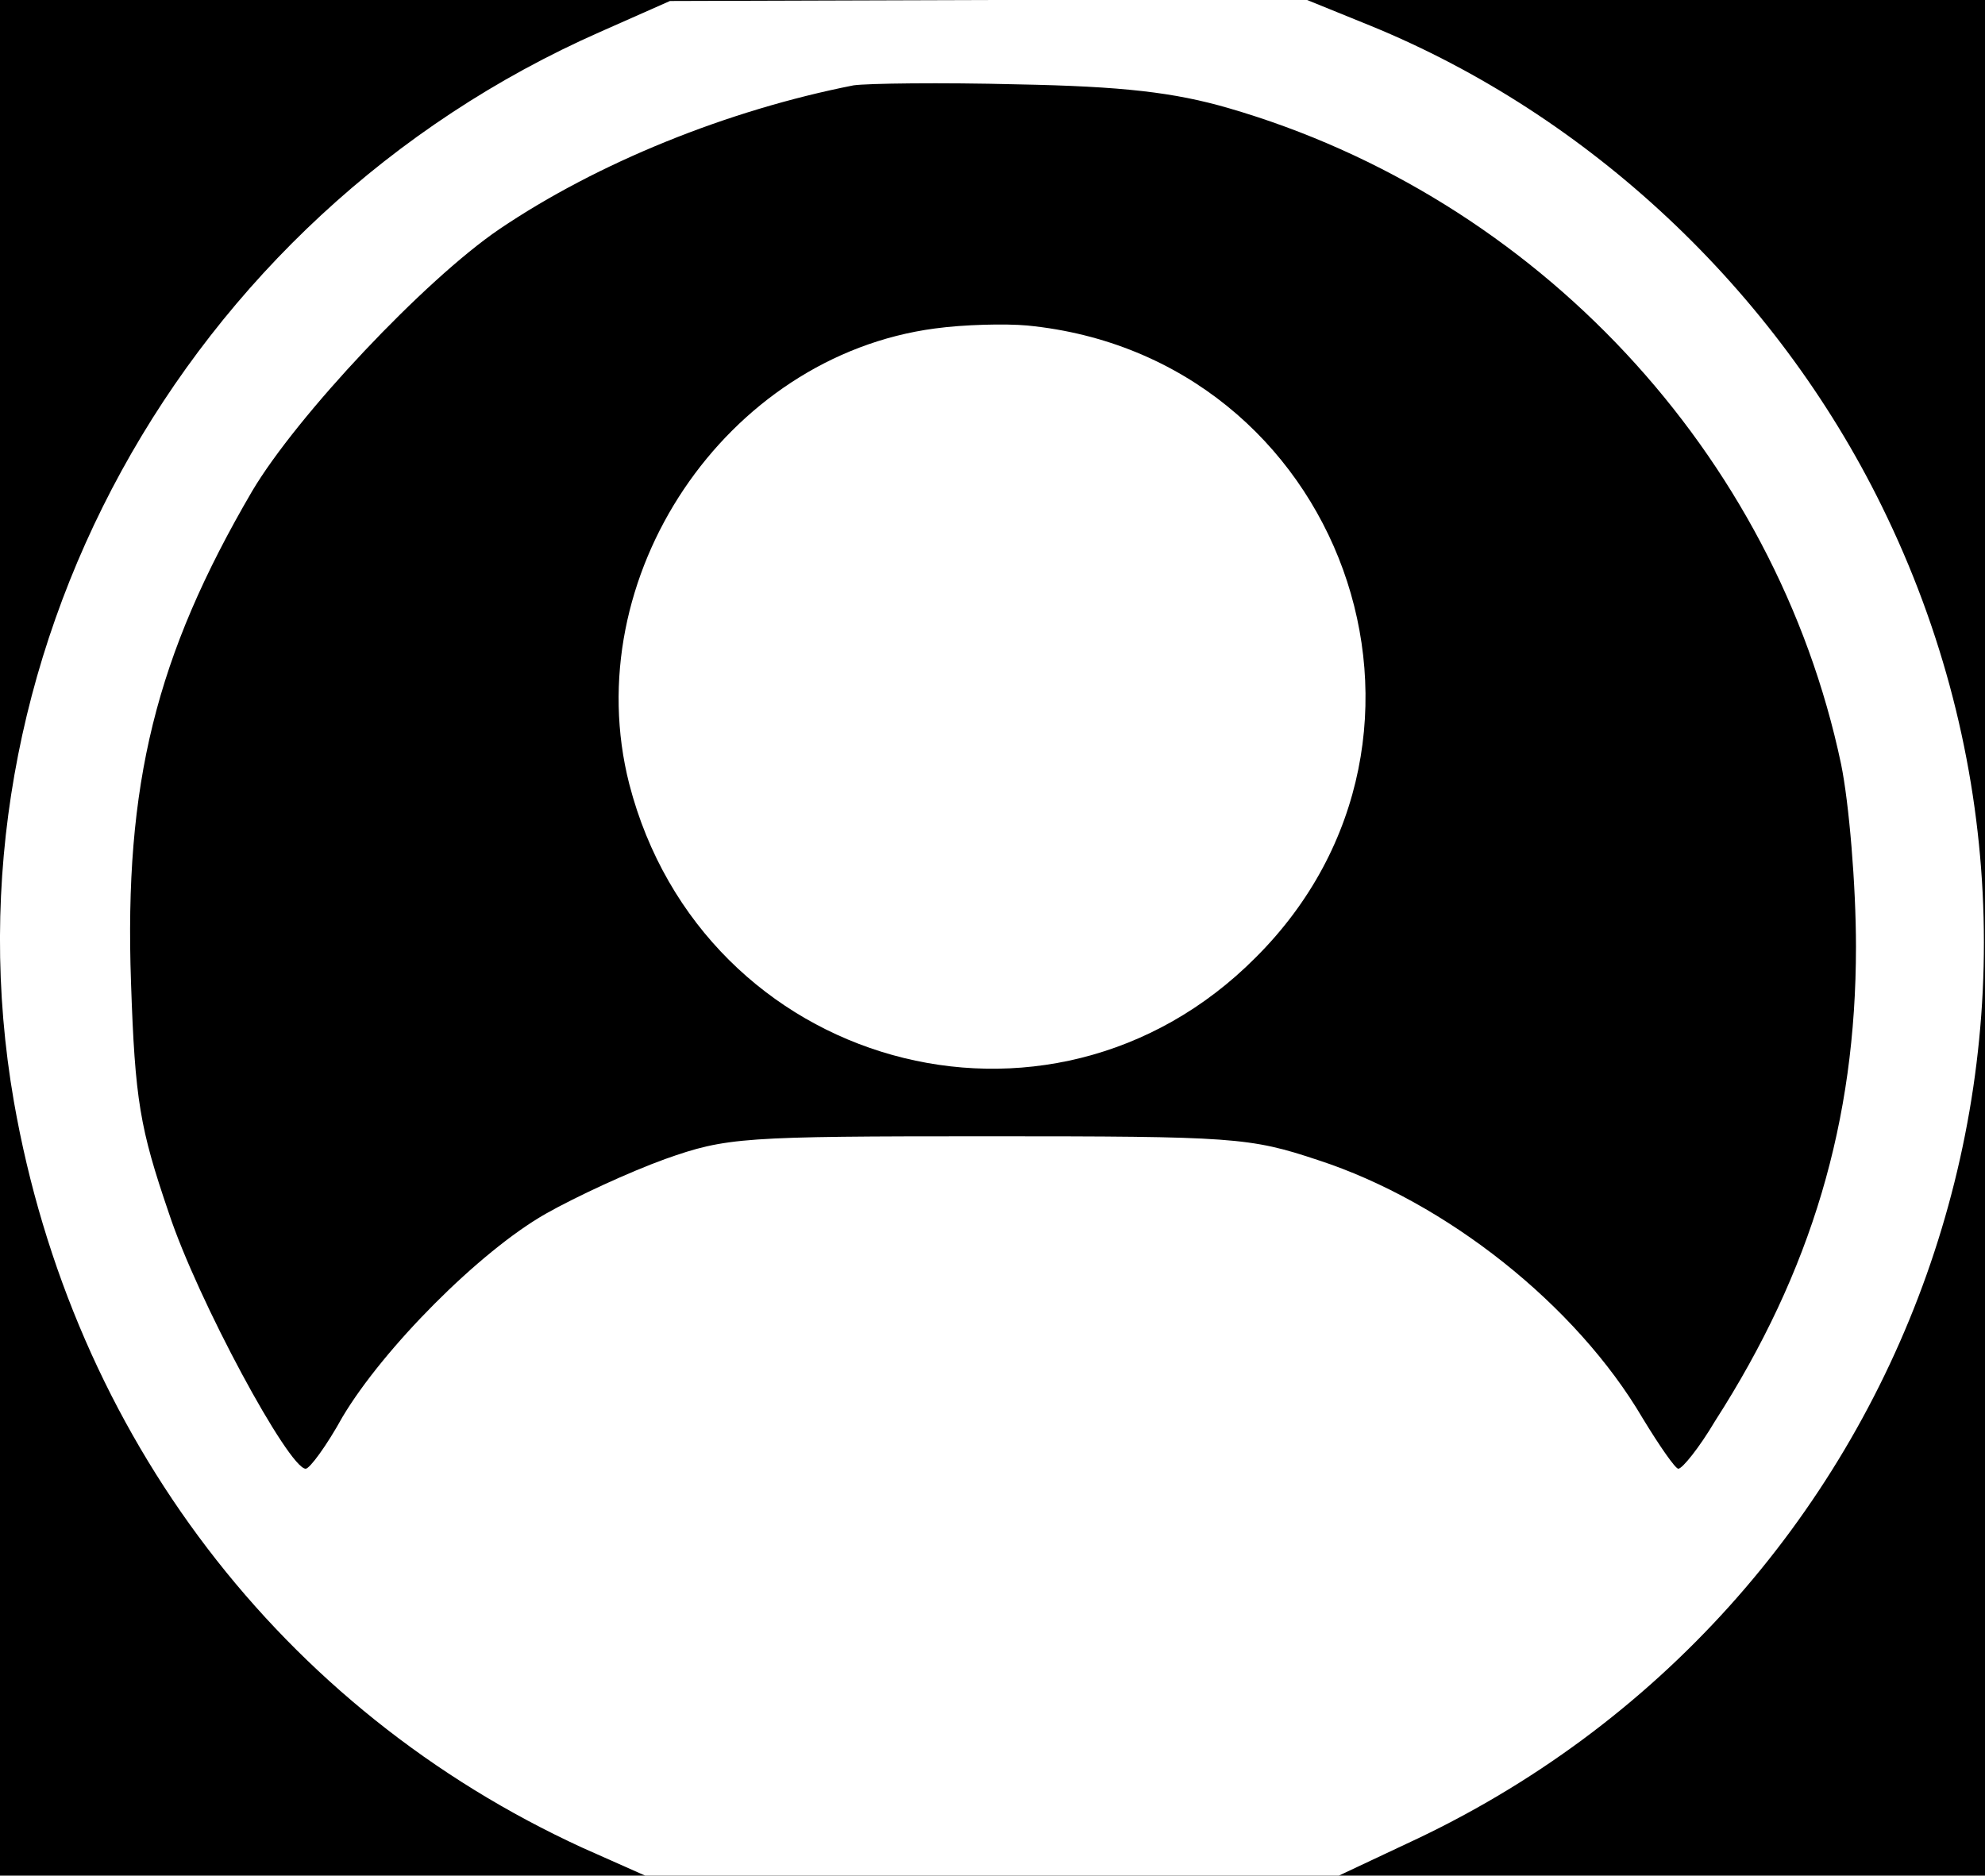 <?xml version="1.0" standalone="no"?>
<!DOCTYPE svg PUBLIC "-//W3C//DTD SVG 20010904//EN"
 "http://www.w3.org/TR/2001/REC-SVG-20010904/DTD/svg10.dtd">
<svg version="1.0" xmlns="http://www.w3.org/2000/svg"
 width="200pt" height="189pt" viewBox="0 0 200 189"
 preserveAspectRatio="xMidYMid meet">

<style type="text/css">
    path {
        fill: white;
    }
</style>

<!-- Black background rectangle -->
<rect width="100%" height="100%" fill="black" />

<g transform="translate(0,189) scale(0.1,-0.1)"
fill="#000000" stroke="none" >
<path d="M605 1858 c-422 -186 -668 -635 -591 -1078 59 -337 270 -613 573
-752 l63 -28 349 0 350 0 68 32 c511 236 727 844 479 1348 -107 218 -295 394
-515 484 l-64 26 -321 0 -321 -1 -70 -31z m633 -77 c310 -90 551 -348 617
-661 8 -39 15 -122 15 -184 0 -176 -45 -327 -142 -478 -16 -27 -33 -48 -37
-48 -3 0 -19 23 -36 51 -67 114 -198 218 -327 260 -69 23 -85 24 -333 24 -247
0 -263 -1 -325 -23 -36 -13 -90 -38 -120 -55 -67 -38 -164 -136 -205 -205 -16
-29 -33 -52 -37 -52 -17 0 -109 170 -138 258 -29 85 -34 113 -38 232 -7 200
25 329 122 495 45 76 174 213 249 264 99 67 230 120 357 145 14 2 88 3 165 1
106 -2 158 -8 213 -24z"/>
<path d="M942 1559 c-211 -28 -361 -251 -308 -459 74 -286 423 -384 631 -175
225 224 87 606 -230 637 -22 2 -64 1 -93 -3z"/>
</g>
</svg>
